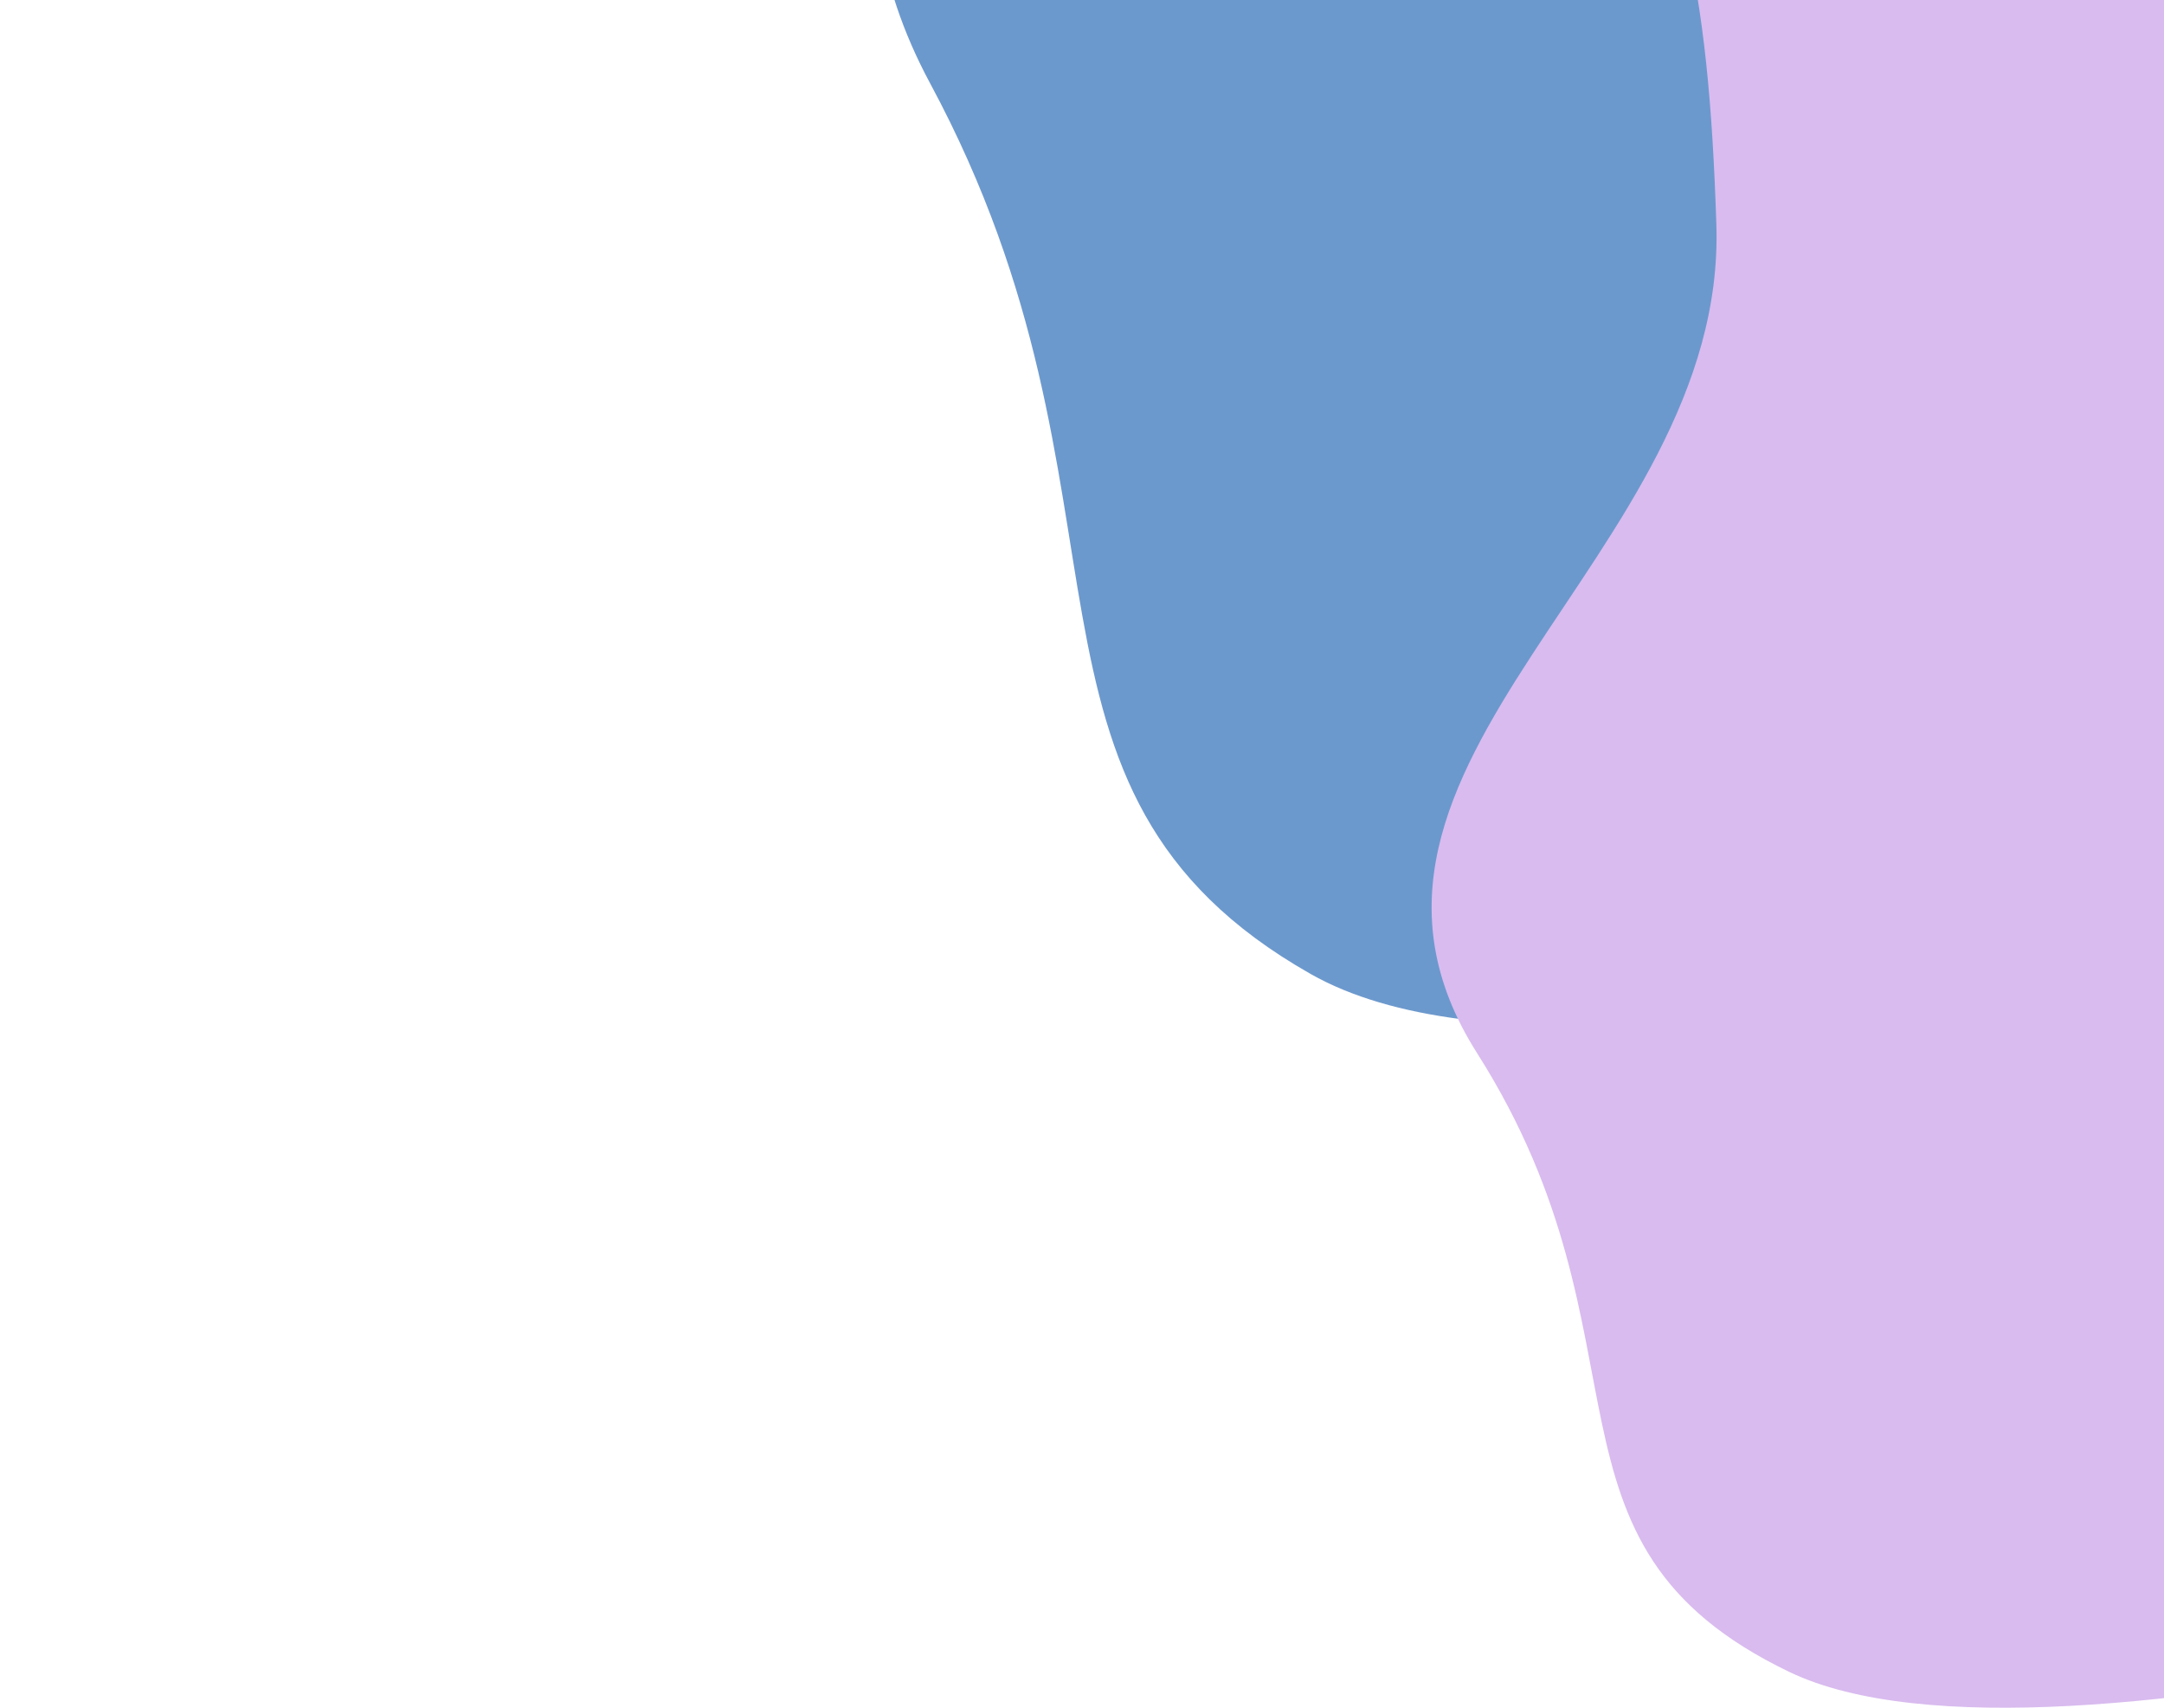 <svg width="403" height="318" viewBox="0 0 403 318" fill="none" xmlns="http://www.w3.org/2000/svg">
<path d="M0 -543H756V-45.062C756 -45.062 638.573 -45.062 617.707 15.544C596.842 76.15 488.634 146.937 488.634 146.937C488.634 146.937 304.729 215.785 244.074 181.361C183.42 146.937 214.96 93.119 173.23 15.544C131.499 -62.032 230.039 -117.275 227.576 -206.516C225.839 -269.481 220.202 -307.21 193.125 -364.091C148.948 -456.893 0 -543 0 -543Z" fill="#6C99CD"/>
<path d="M133 -192H753V153.979C753 153.979 656.697 153.979 639.585 196.089C622.474 238.199 533.732 287.384 533.732 287.384C533.732 287.384 382.91 335.221 333.167 311.303C283.424 287.384 309.29 249.99 275.067 196.089C240.843 142.188 321.656 103.803 319.637 41.797C318.212 -1.952 313.589 -28.168 291.383 -67.69C255.153 -132.171 133 -192 133 -192Z" fill="#D9BBEF"/>
</svg>
